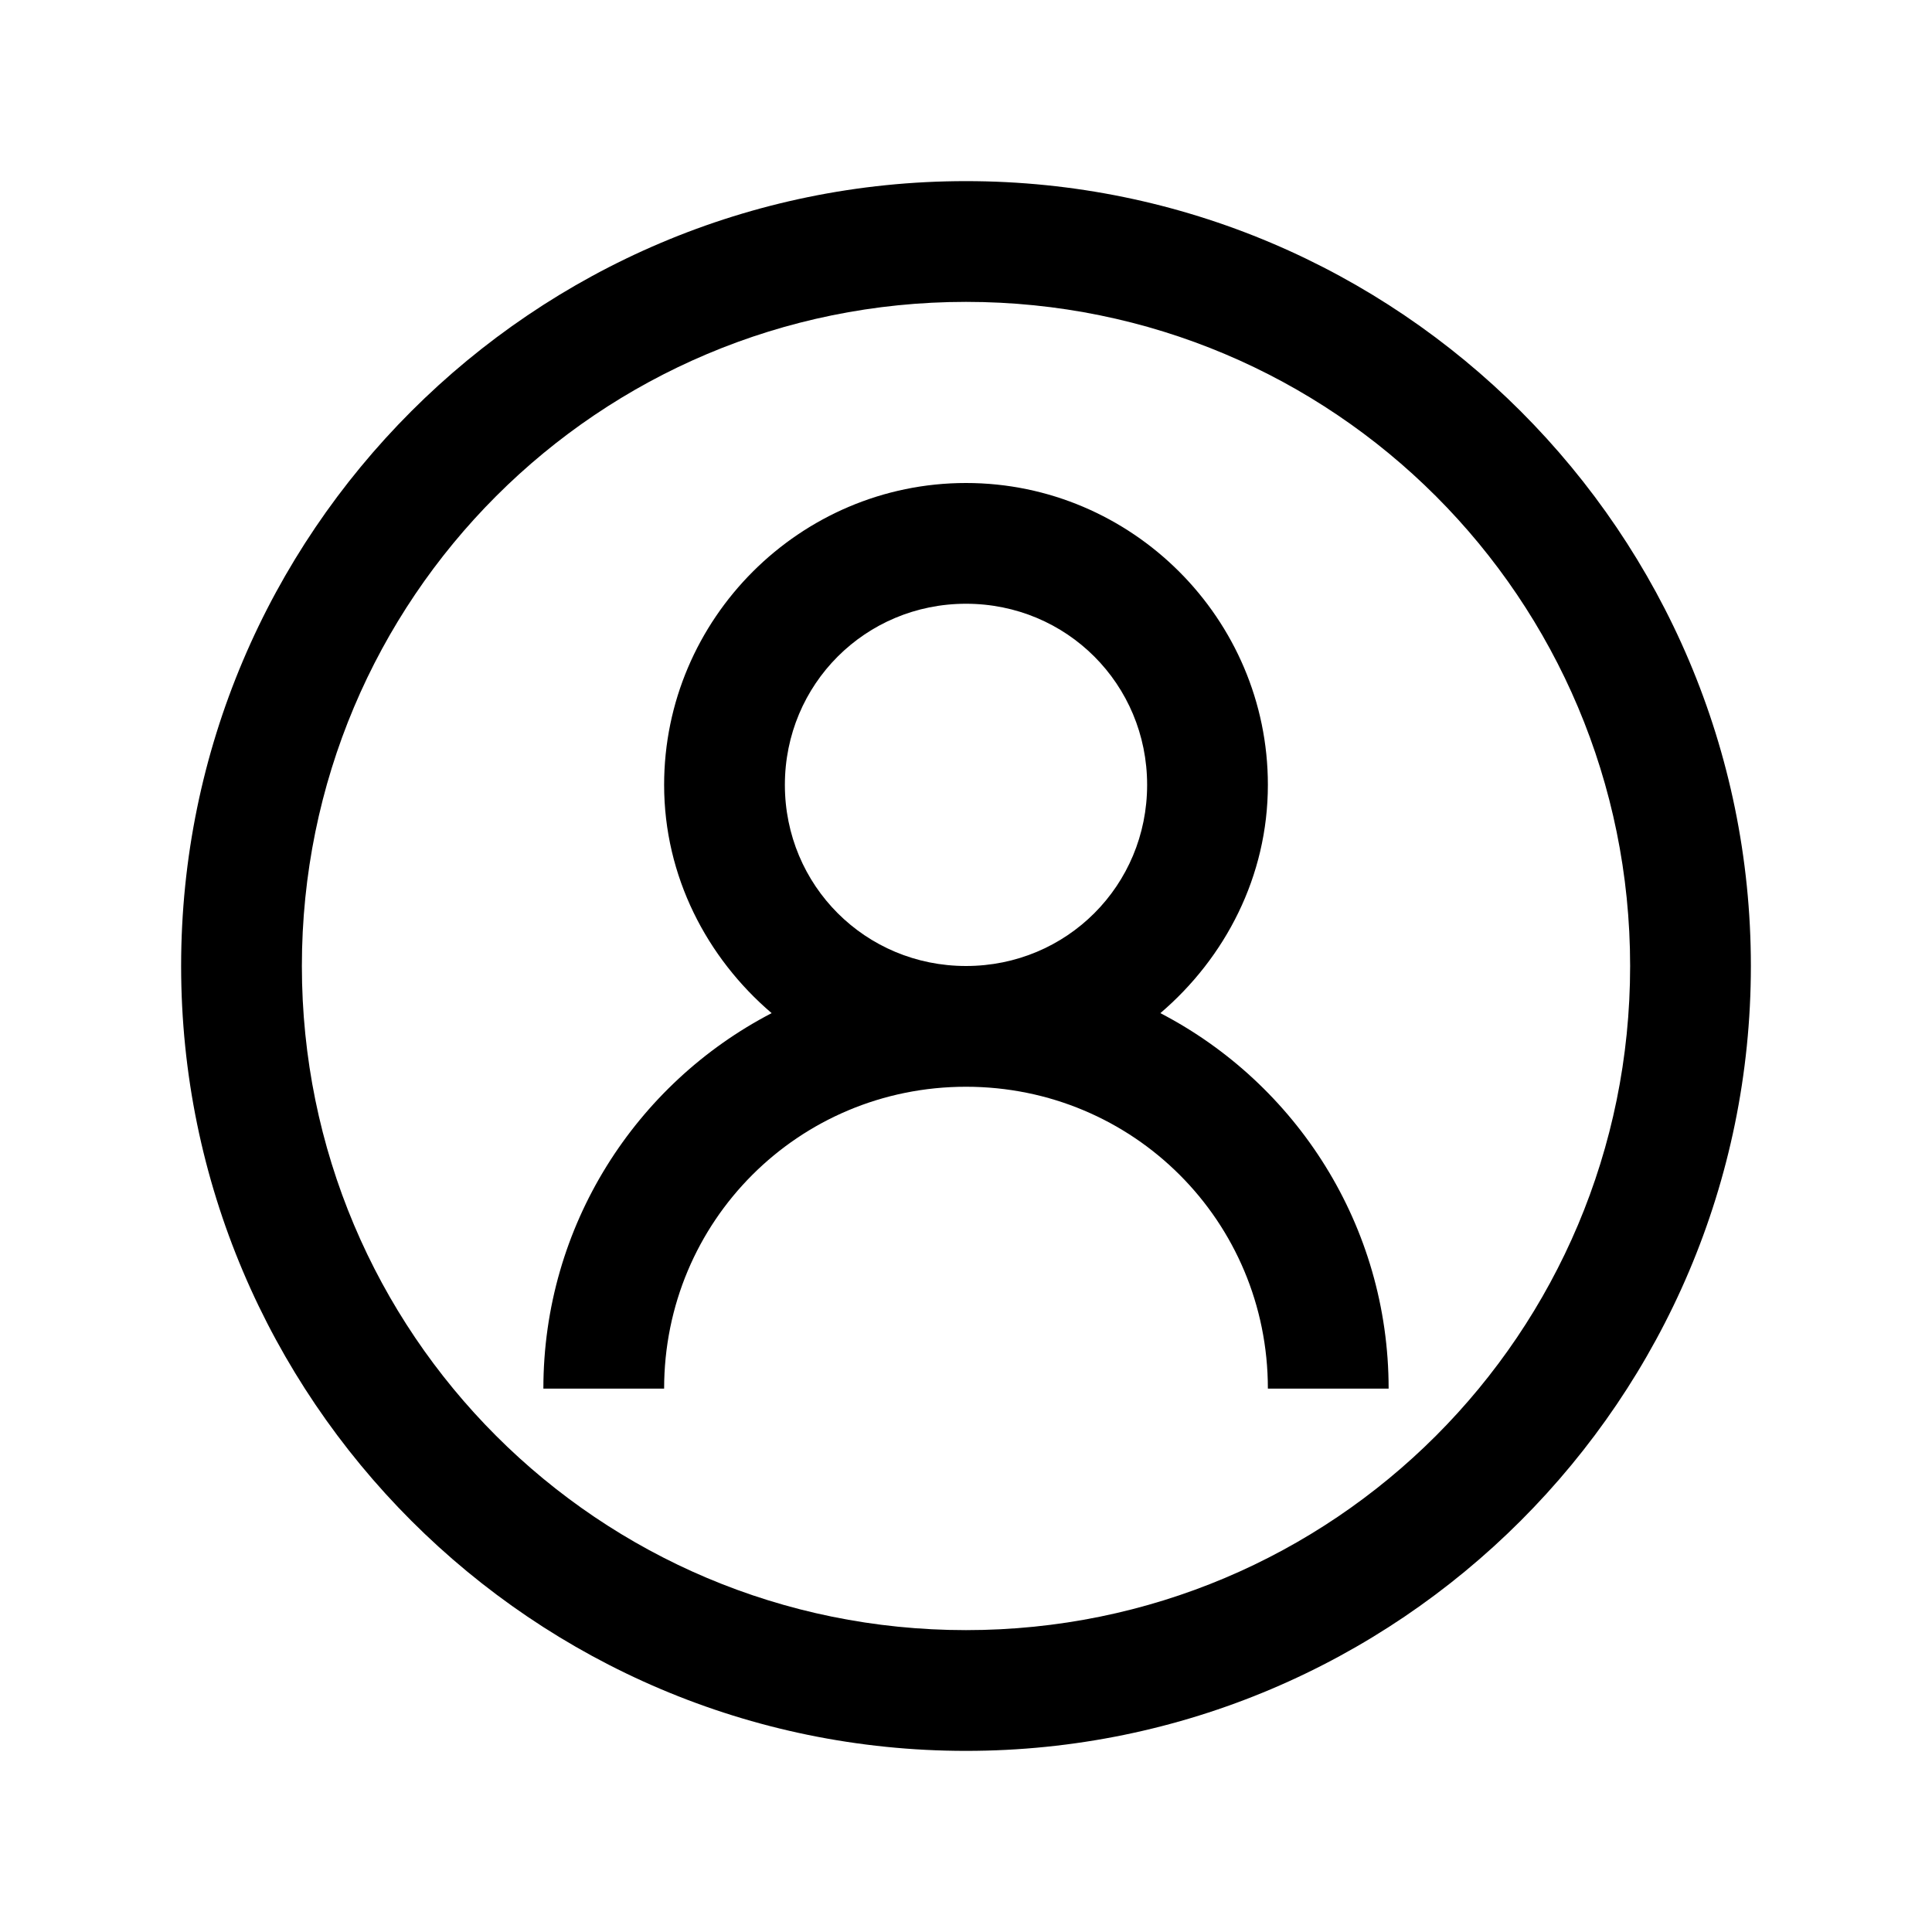 <svg width="20" height="20" viewBox="0 0 20 20" xmlns="http://www.w3.org/2000/svg">
    <path d="M10 1.875C5.52 1.875 1.875 5.52 1.875 10C1.875 14.48 5.52 18.125 10 18.125C14.48 18.125 18.125 14.48 18.125 10C18.125 5.52 14.48 1.875 10 1.875ZM10 3.125C13.804 3.125 16.875 6.196 16.875 10C16.875 13.804 13.804 16.875 10 16.875C6.196 16.875 3.125 13.804 3.125 10C3.125 6.196 6.196 3.125 10 3.125ZM10 5C8.281 5 6.875 6.406 6.875 8.125C6.875 9.072 7.317 9.915 7.988 10.488C6.582 11.218 5.625 12.688 5.625 14.375H6.875C6.875 12.642 8.267 11.25 10 11.25C11.733 11.25 13.125 12.642 13.125 14.375H14.375C14.375 12.688 13.418 11.218 12.012 10.488C12.683 9.915 13.125 9.072 13.125 8.125C13.125 6.406 11.719 5 10 5ZM10 6.25C11.043 6.25 11.875 7.083 11.875 8.125C11.875 9.167 11.043 10 10 10C8.958 10 8.125 9.167 8.125 8.125C8.125 7.083 8.958 6.25 10 6.25Z"/>
</svg>
